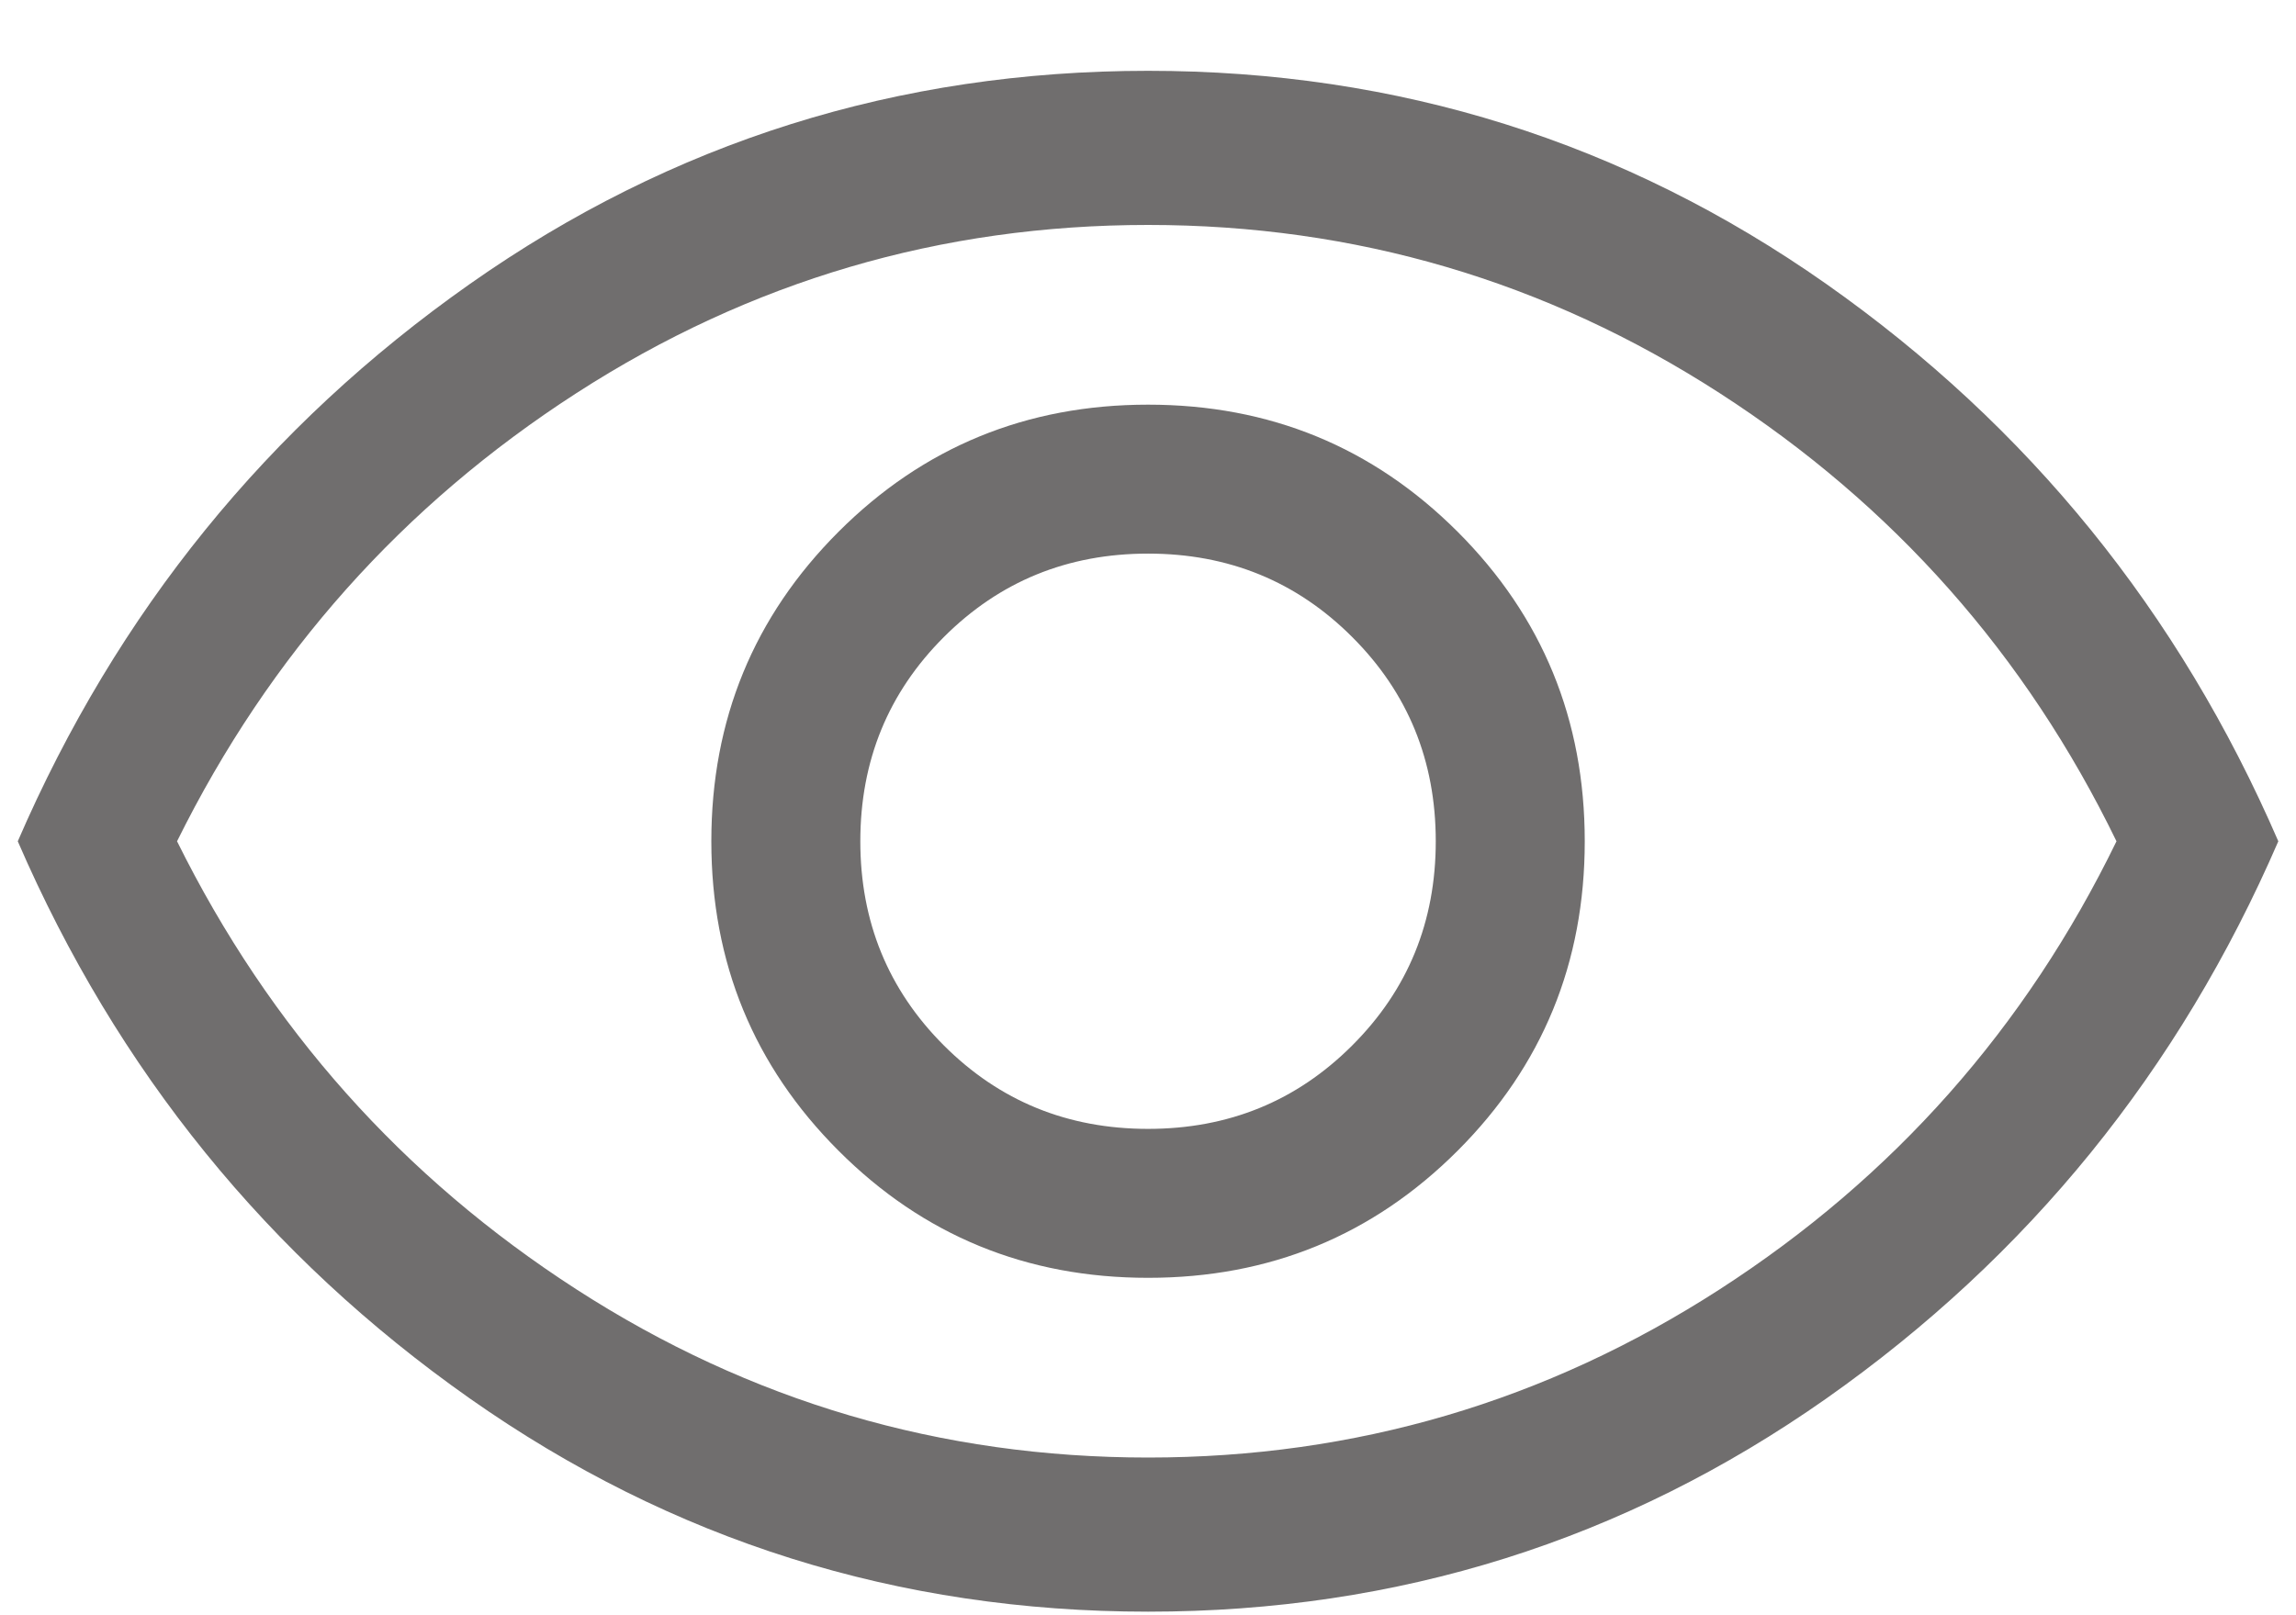 <svg width="27" height="19" viewBox="0 0 27 19" fill="none" xmlns="http://www.w3.org/2000/svg">
<path d="M13.501 15.031C14.931 15.031 16.144 14.533 17.141 13.536C18.138 12.539 18.636 11.325 18.636 9.896C18.636 8.466 18.138 7.252 17.141 6.255C16.144 5.259 14.931 4.76 13.501 4.76C12.071 4.76 10.857 5.259 9.861 6.255C8.864 7.252 8.365 8.466 8.365 9.896C8.365 11.325 8.864 12.539 9.861 13.536C10.857 14.533 12.071 15.031 13.501 15.031ZM13.501 13.279C12.554 13.279 11.754 12.952 11.099 12.297C10.445 11.643 10.117 10.842 10.117 9.896C10.117 8.949 10.445 8.148 11.099 7.494C11.754 6.839 12.554 6.512 13.501 6.512C14.447 6.512 15.248 6.839 15.902 7.494C16.557 8.148 16.884 8.949 16.884 9.896C16.884 10.842 16.557 11.643 15.902 12.297C15.248 12.952 14.447 13.279 13.501 13.279ZM13.501 18.958C10.56 18.958 7.902 18.122 5.526 16.451C3.149 14.779 1.377 12.594 0.209 9.896C1.377 7.197 3.149 5.012 5.526 3.34C7.902 1.669 10.56 0.833 13.501 0.833C16.441 0.833 19.099 1.669 21.476 3.34C23.852 5.012 25.624 7.197 26.792 9.896C25.624 12.594 23.852 14.779 21.476 16.451C19.099 18.122 16.441 18.958 13.501 18.958ZM13.501 17.145C15.938 17.145 18.178 16.486 20.222 15.167C22.266 13.848 23.822 12.091 24.889 9.896C23.822 7.7 22.266 5.943 20.222 4.624C18.178 3.305 15.938 2.646 13.501 2.646C11.064 2.646 8.823 3.305 6.779 4.624C4.735 5.943 3.169 7.7 2.082 9.896C3.169 12.091 4.735 13.848 6.779 15.167C8.823 16.486 11.064 17.145 13.501 17.145Z" fill="#706E6E"/>
</svg>
